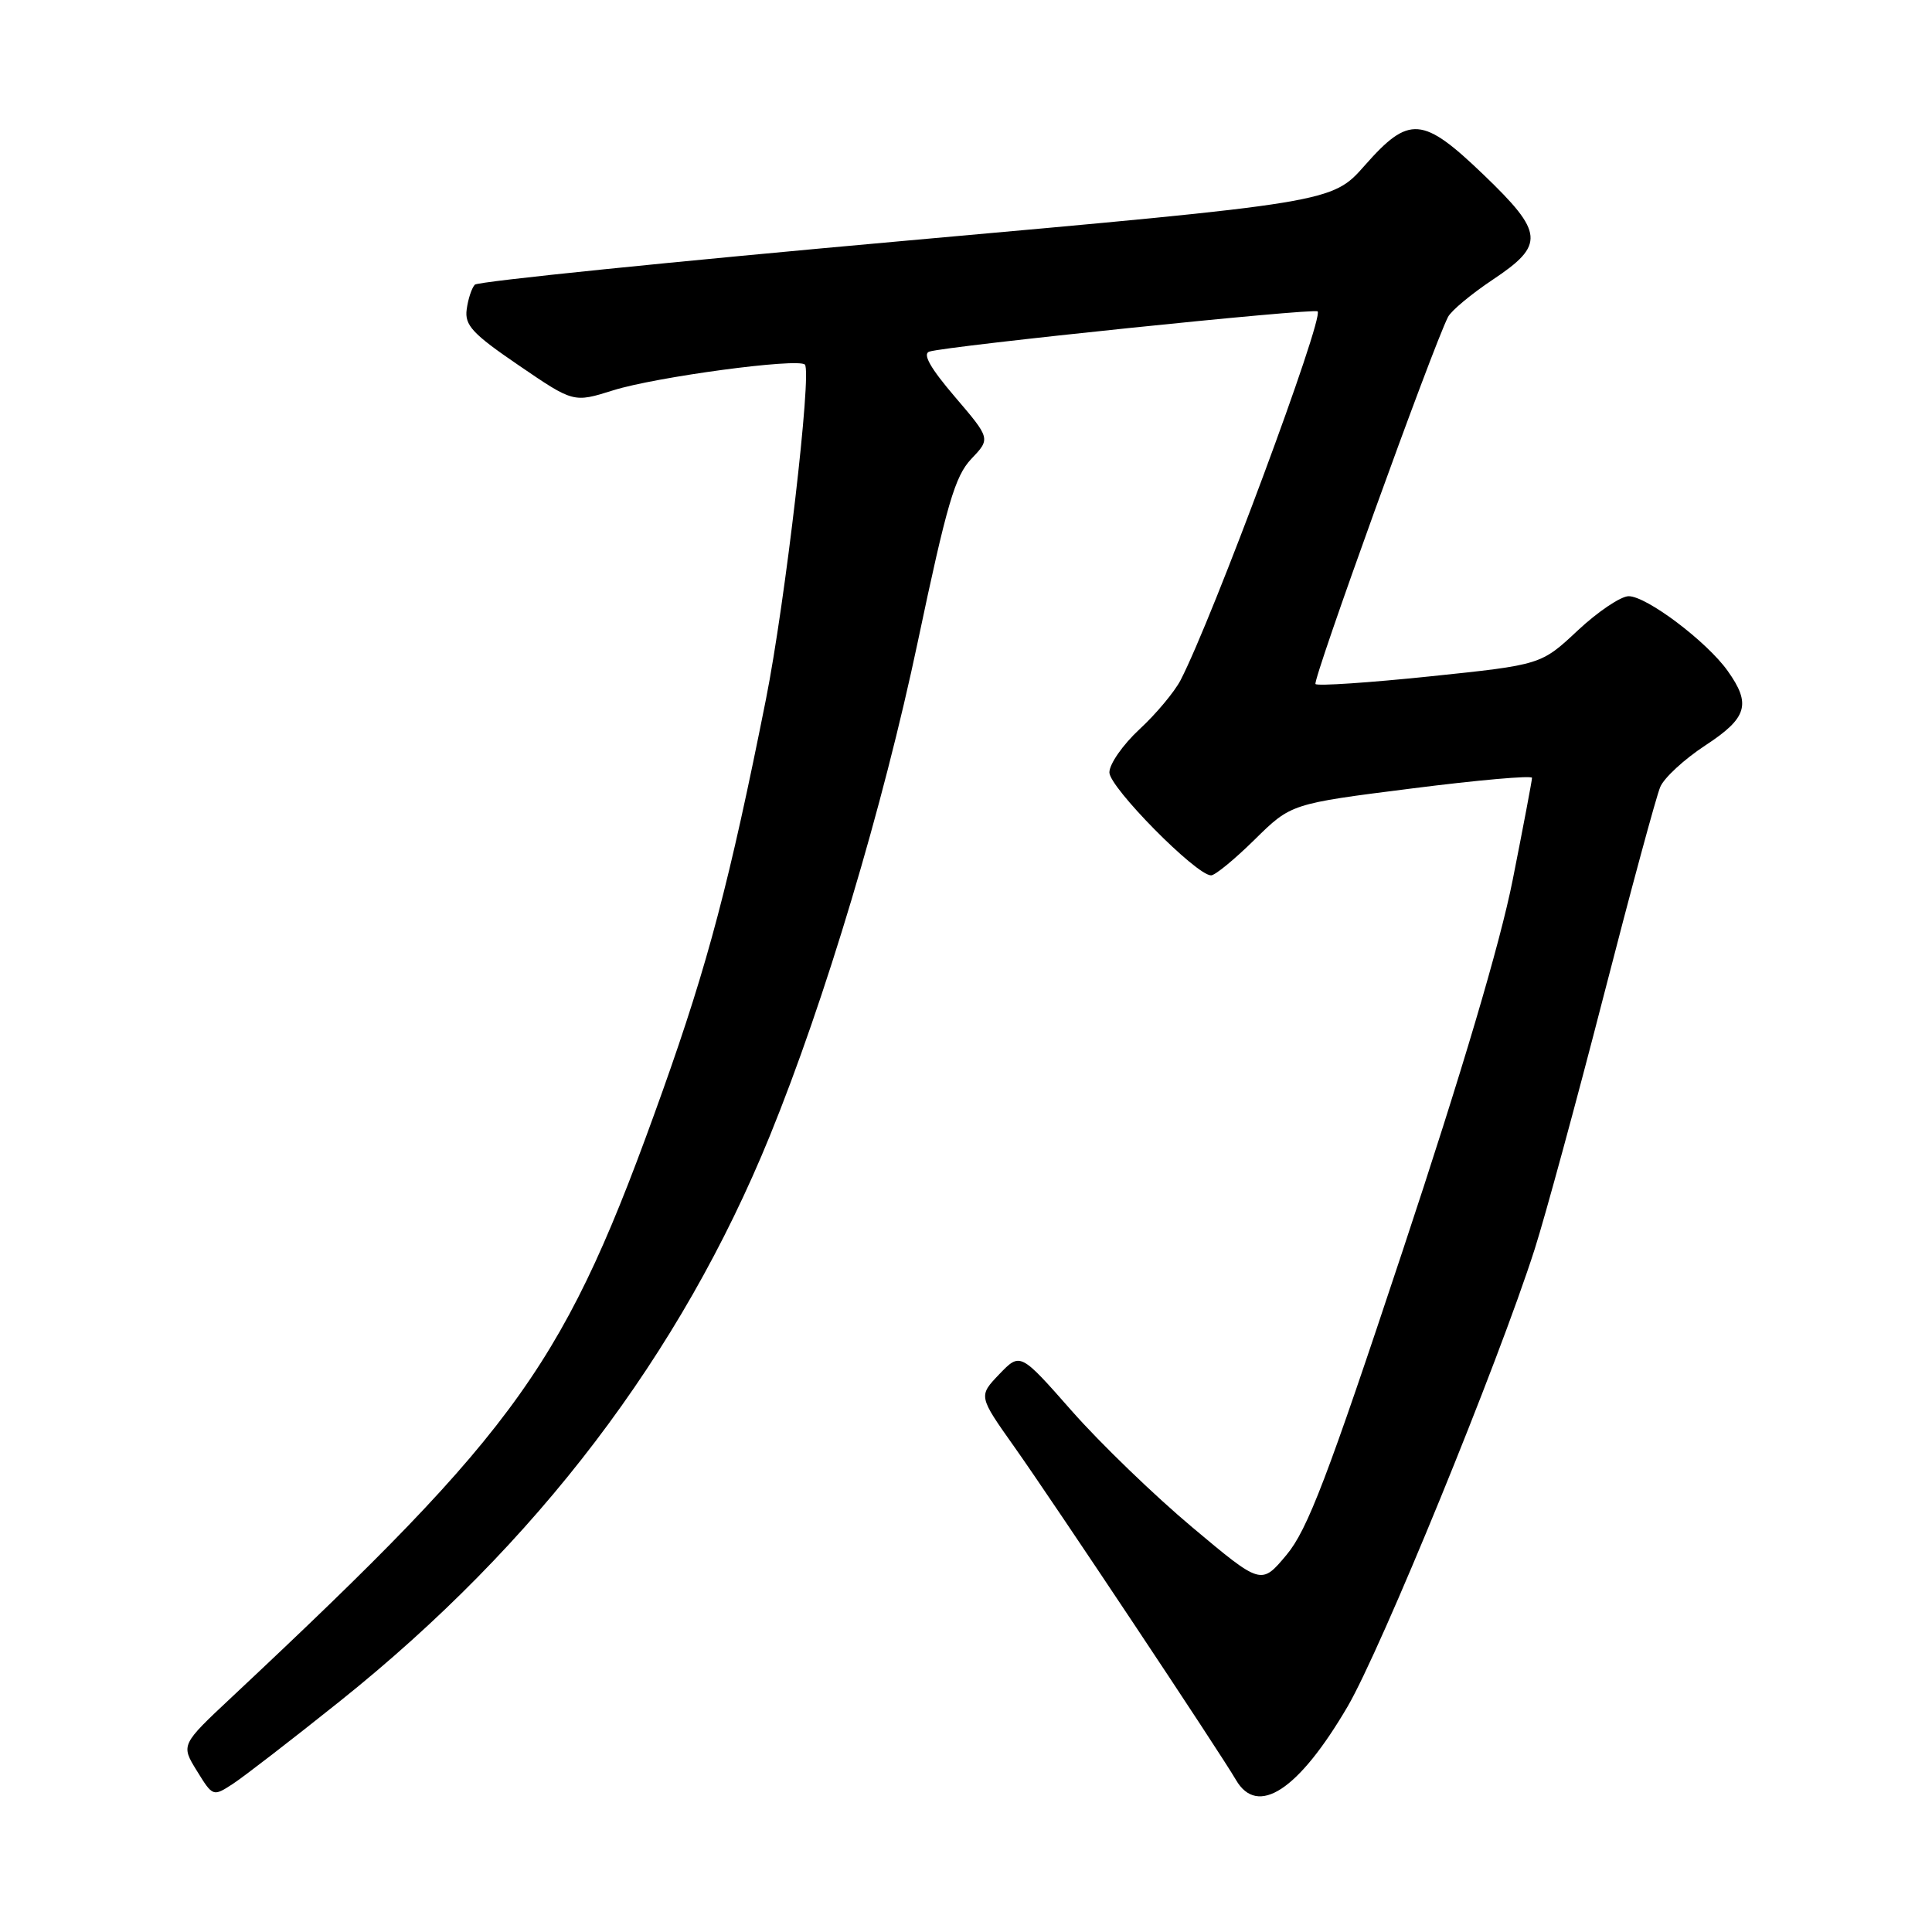 <?xml version="1.0" encoding="UTF-8" standalone="no"?>
<!DOCTYPE svg PUBLIC "-//W3C//DTD SVG 1.1//EN" "http://www.w3.org/Graphics/SVG/1.1/DTD/svg11.dtd" >
<svg xmlns="http://www.w3.org/2000/svg" xmlns:xlink="http://www.w3.org/1999/xlink" version="1.1" viewBox="0 0 256 256">
 <g >
 <path fill="currentColor"
d=" M 45.05 225.41 C 71.16 204.53 90.19 179.50 102.01 150.50 C 109.33 132.53 117.00 106.91 121.62 85.00 C 125.45 66.82 126.54 63.09 128.70 60.81 C 131.26 58.12 131.26 58.12 126.52 52.57 C 123.28 48.78 122.21 46.89 123.14 46.59 C 125.54 45.83 174.13 40.80 174.59 41.26 C 175.46 42.13 160.68 81.92 156.43 90.13 C 155.63 91.67 153.19 94.60 150.99 96.63 C 148.80 98.66 147.00 101.23 147.00 102.35 C 147.00 104.33 158.48 115.97 160.47 115.99 C 161.00 116.00 163.60 113.86 166.25 111.25 C 171.07 106.50 171.07 106.50 187.04 104.48 C 195.82 103.36 203.00 102.73 203.00 103.07 C 203.00 103.40 201.85 109.49 200.44 116.59 C 198.77 125.02 193.71 142.09 185.85 165.76 C 175.90 195.76 173.25 202.71 170.47 206.03 C 167.12 210.04 167.12 210.04 158.00 202.39 C 152.99 198.19 145.80 191.25 142.03 186.97 C 135.19 179.20 135.19 179.20 132.41 182.09 C 129.64 184.99 129.64 184.99 134.42 191.74 C 139.58 199.03 161.69 232.26 163.76 235.83 C 166.63 240.79 172.05 237.24 178.55 226.15 C 183.02 218.51 198.52 180.63 203.36 165.50 C 204.76 161.10 208.87 146.03 212.48 132.00 C 216.09 117.97 219.47 105.50 219.99 104.28 C 220.50 103.06 223.19 100.59 225.95 98.78 C 231.53 95.13 232.08 93.32 228.92 88.89 C 226.16 85.01 218.19 79.00 215.81 79.00 C 214.77 79.00 211.73 81.04 209.06 83.54 C 204.20 88.09 204.20 88.09 189.51 89.62 C 181.43 90.46 174.59 90.92 174.31 90.64 C 173.87 90.21 189.82 46.02 191.87 42.00 C 192.29 41.17 194.96 38.95 197.81 37.05 C 204.73 32.44 204.59 30.84 196.59 23.16 C 188.50 15.39 186.72 15.25 180.84 21.92 C 176.50 26.84 176.50 26.84 120.08 31.89 C 89.05 34.67 63.33 37.29 62.92 37.72 C 62.51 38.15 62.02 39.62 61.84 40.99 C 61.55 43.09 62.60 44.23 68.75 48.42 C 76.00 53.37 76.00 53.37 81.25 51.72 C 86.91 49.94 105.75 47.41 106.65 48.31 C 107.60 49.27 104.05 79.79 101.49 92.67 C 96.69 116.75 93.81 127.69 87.82 144.50 C 74.88 180.78 69.16 188.84 30.73 224.86 C 23.96 231.20 23.96 231.20 26.09 234.65 C 28.20 238.07 28.23 238.08 30.86 236.37 C 32.31 235.42 38.70 230.49 45.05 225.41 Z "/>
</g>
</svg>
